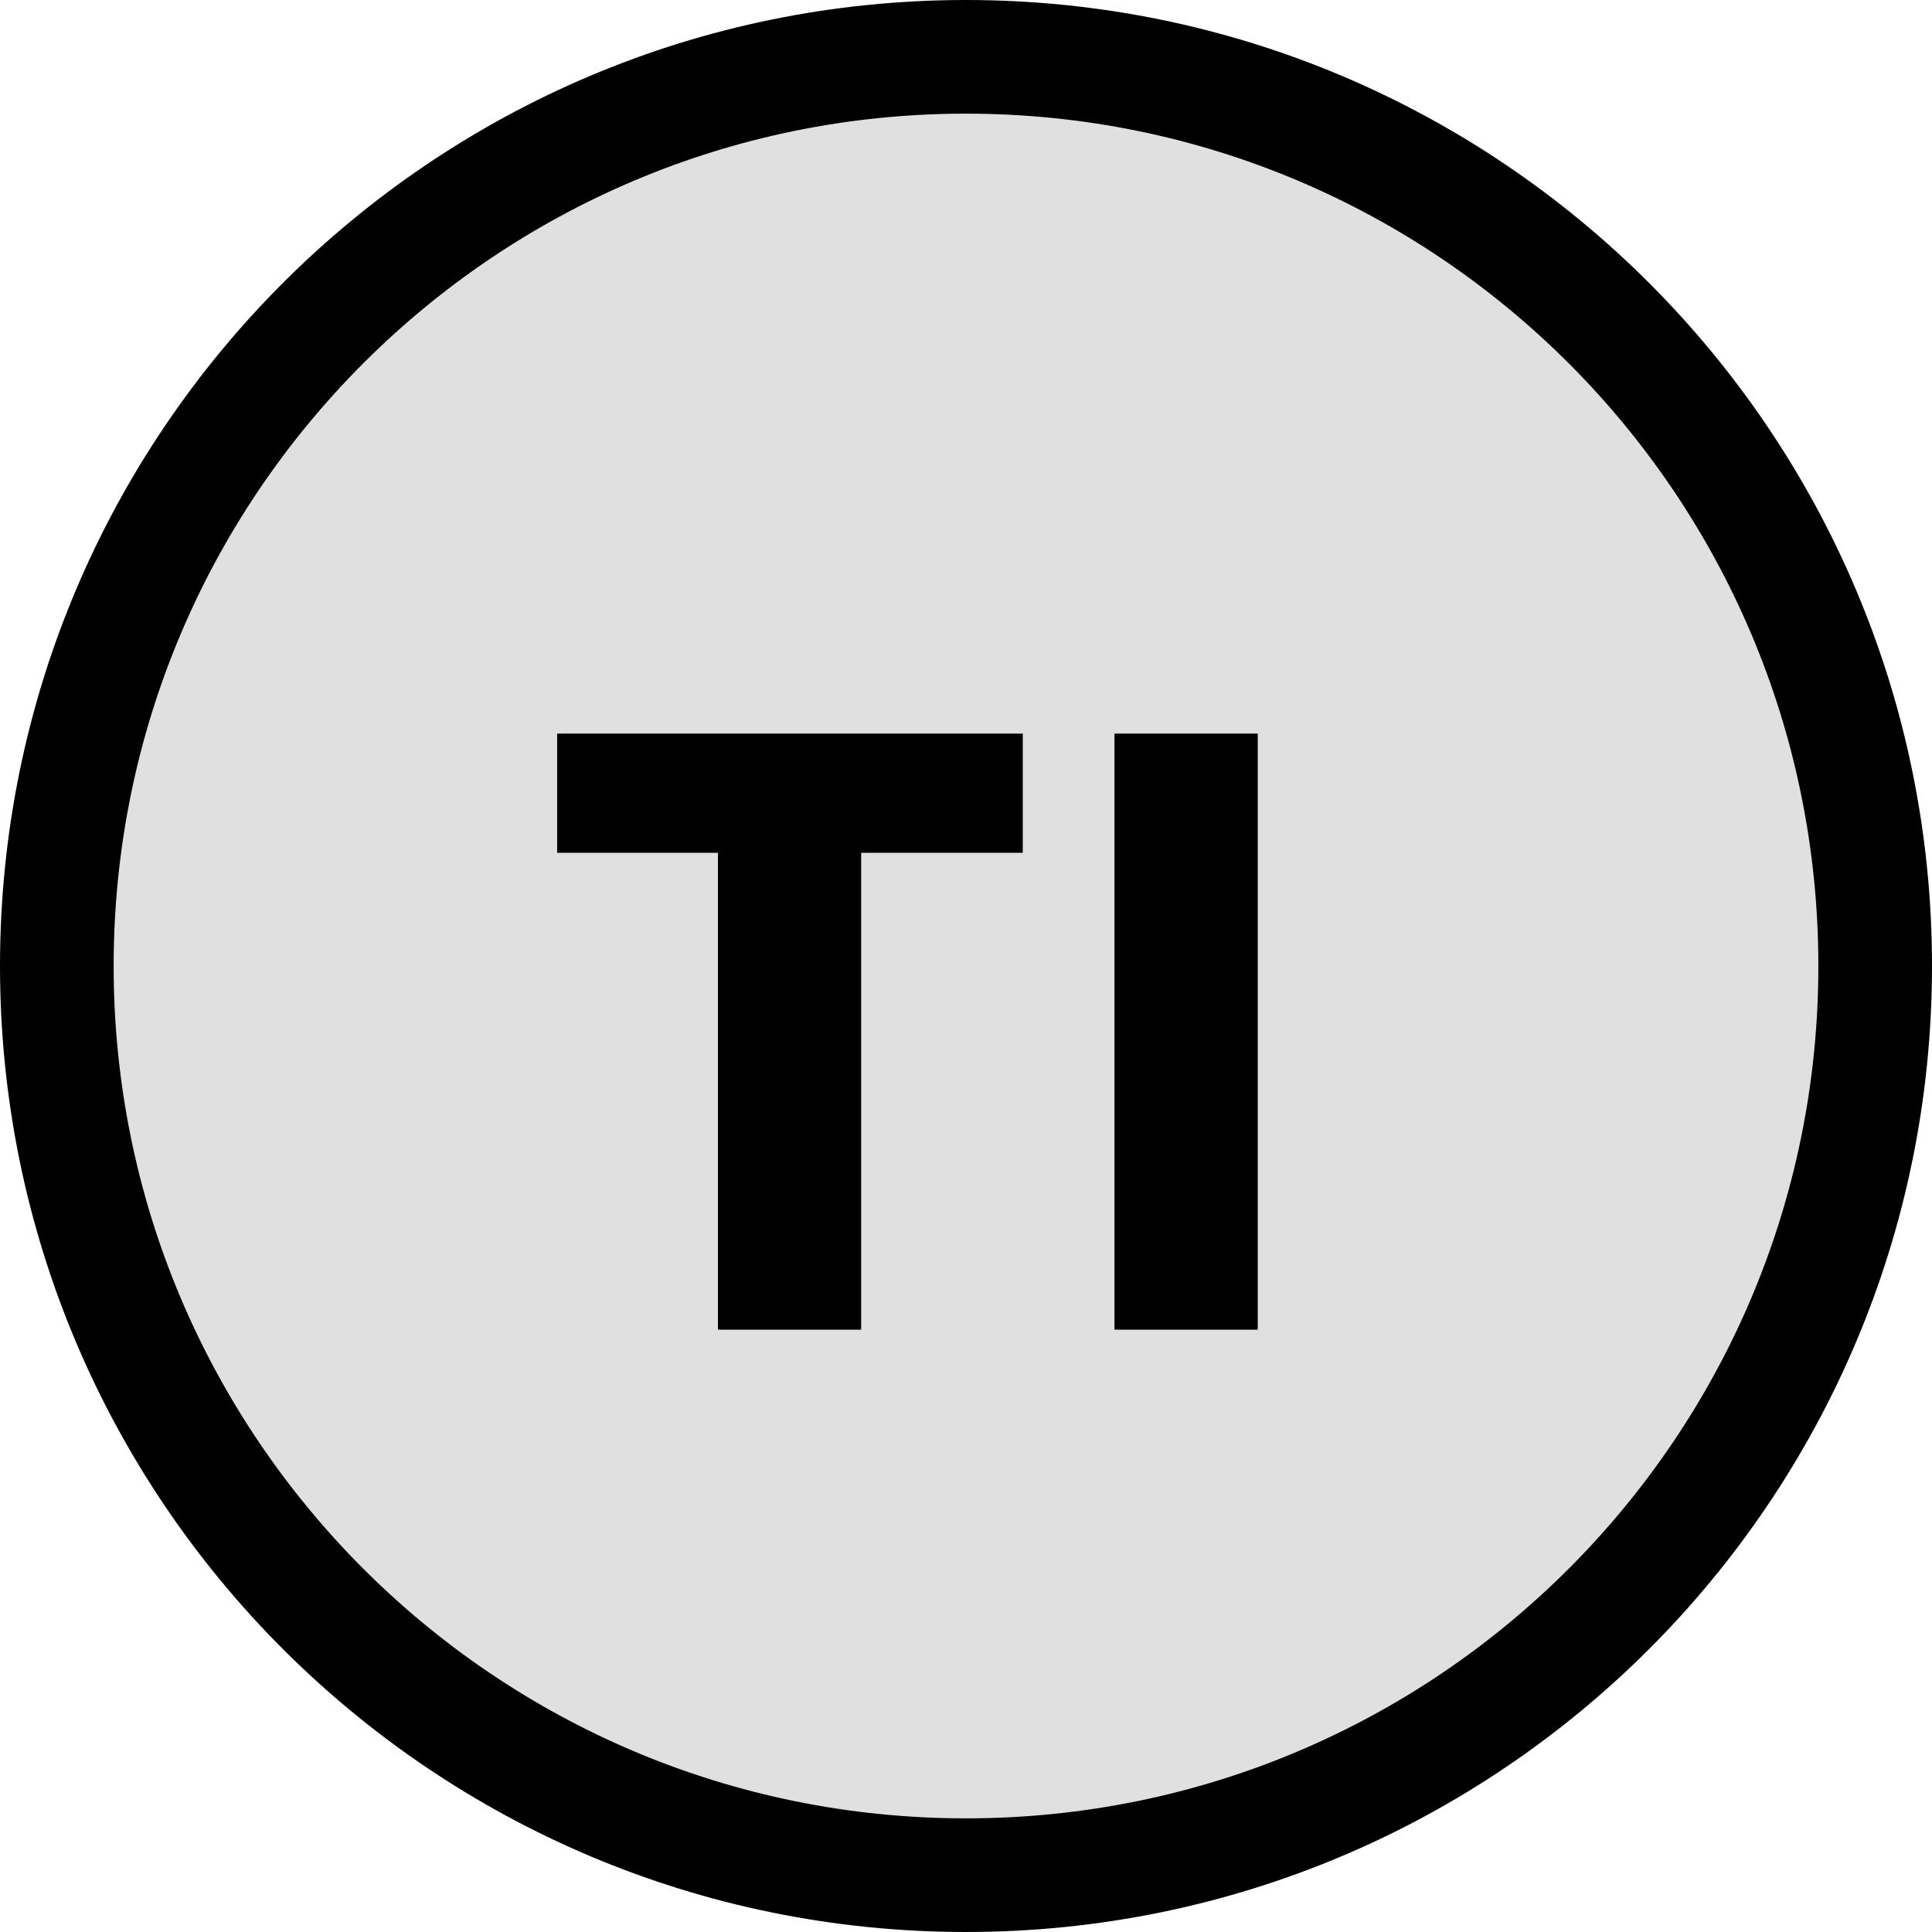 <svg width="34" height="34" viewBox="0 0 34 34" fill="none" xmlns="http://www.w3.org/2000/svg">
<path d="M17 33C25.837 33 33 25.837 33 17C33 8.163 25.837 1 17 1C8.163 1 1 8.163 1 17C1 25.837 8.163 33 17 33Z" fill="#E0E0E0" stroke="black" stroke-width="2" stroke-linecap="round" stroke-linejoin="round"/>
<path d="M19.613 23.4V12.91H22.134V23.4H19.613Z" fill="black"/>
<path d="M12.635 23.4V15.008H9.805V12.91H17.999V15.008H15.155V23.4H12.635Z" fill="black"/>
</svg>
